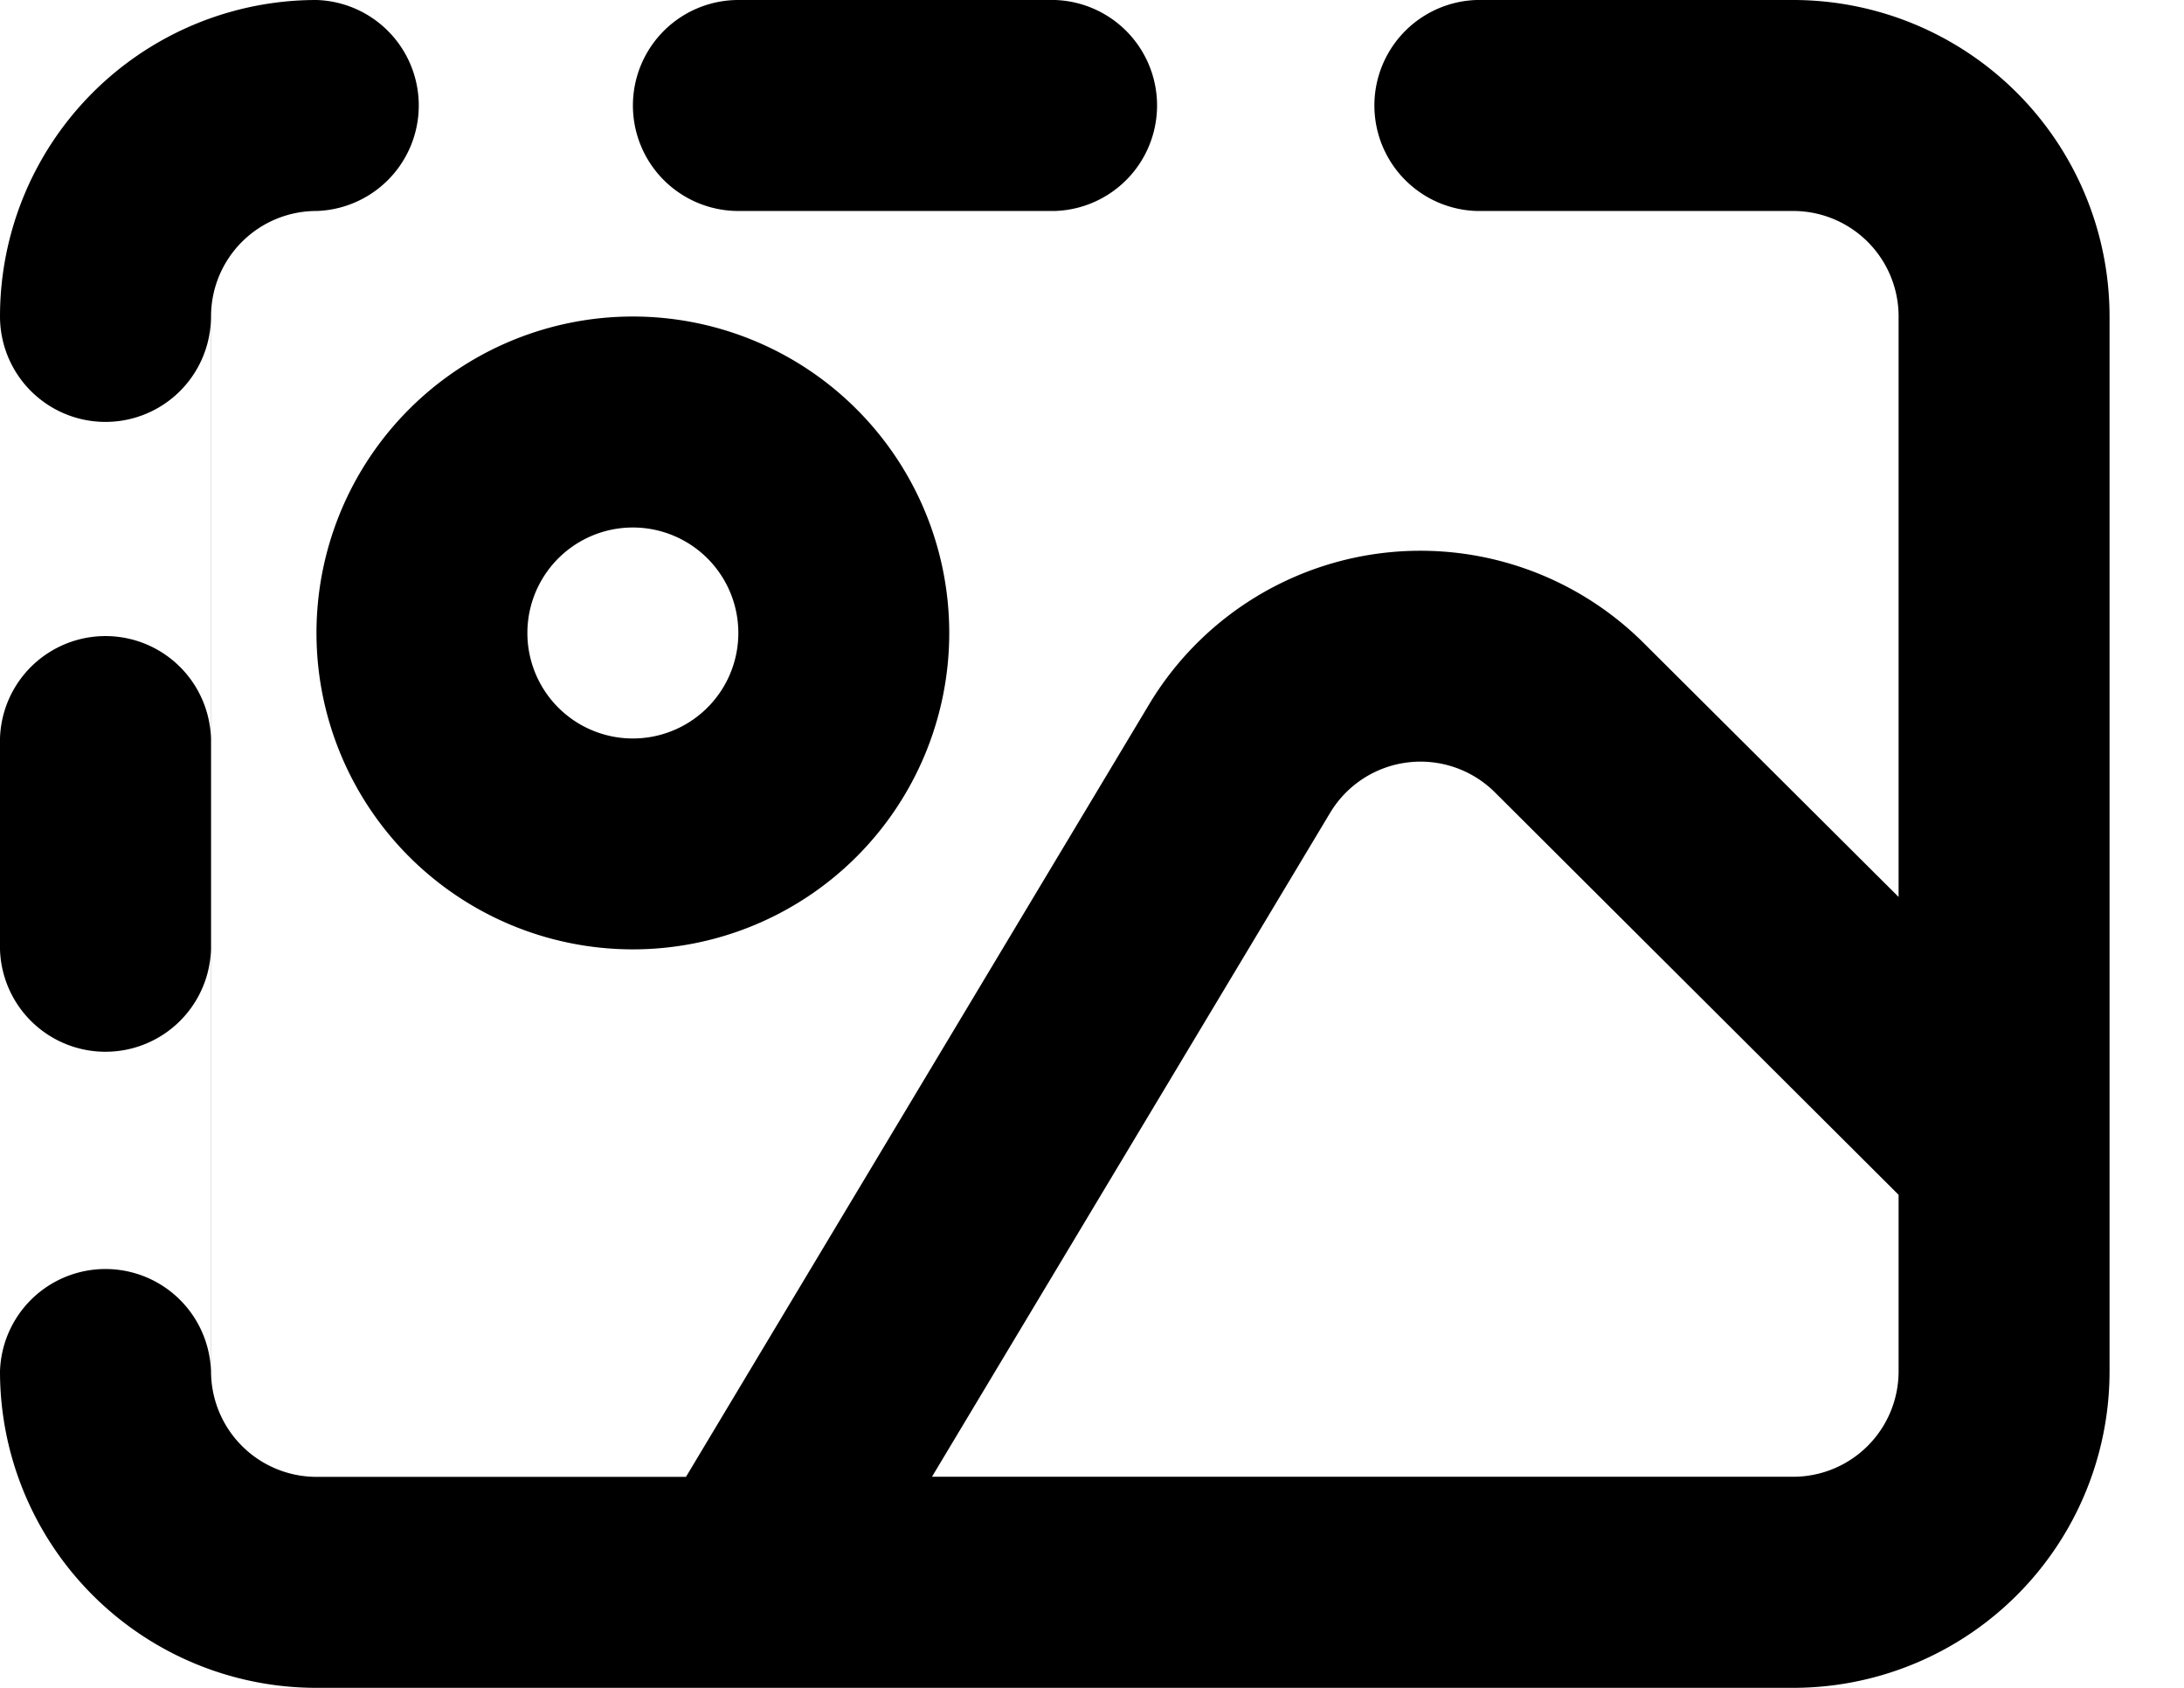 <svg width="22" height="17" xmlns="http://www.w3.org/2000/svg"><path d="M2.125 13.813v-4.25a1.063 1.063 0 01-2.125 0V7.437a1.063 1.063 0 012.125 0v-4.25a1.062 1.062 0 01-2.125 0A3.187 3.187 0 013.188 0a1.063 1.063 0 010 2.125h4.25a1.062 1.062 0 010-2.125h3.187a1.063 1.063 0 010 2.125h4.25a1.063 1.063 0 010-2.125h3.188a3.188 3.188 0 013.187 3.188v10.624A3.187 3.187 0 0118.062 17H3.188A3.187 3.187 0 010 13.812a1.063 1.063 0 012.125 0zm17-4.779V3.187a1.062 1.062 0 00-1.063-1.062H3.188a1.062 1.062 0 00-1.062 1.063v10.624a1.063 1.063 0 001.063 1.063H6.91l4.665-7.78a3.187 3.187 0 014.983-.618l2.567 2.557zm0 3L15.058 7.98a1.062 1.062 0 00-1.66.208l-4.01 6.686h8.675a1.062 1.062 0 001.062-1.063v-1.778zM6.375 9.562a3.187 3.187 0 110-6.374 3.187 3.187 0 010 6.374zm0-2.124a1.062 1.062 0 100-2.125 1.062 1.062 0 000 2.125z" fill="currentColor"/></svg>